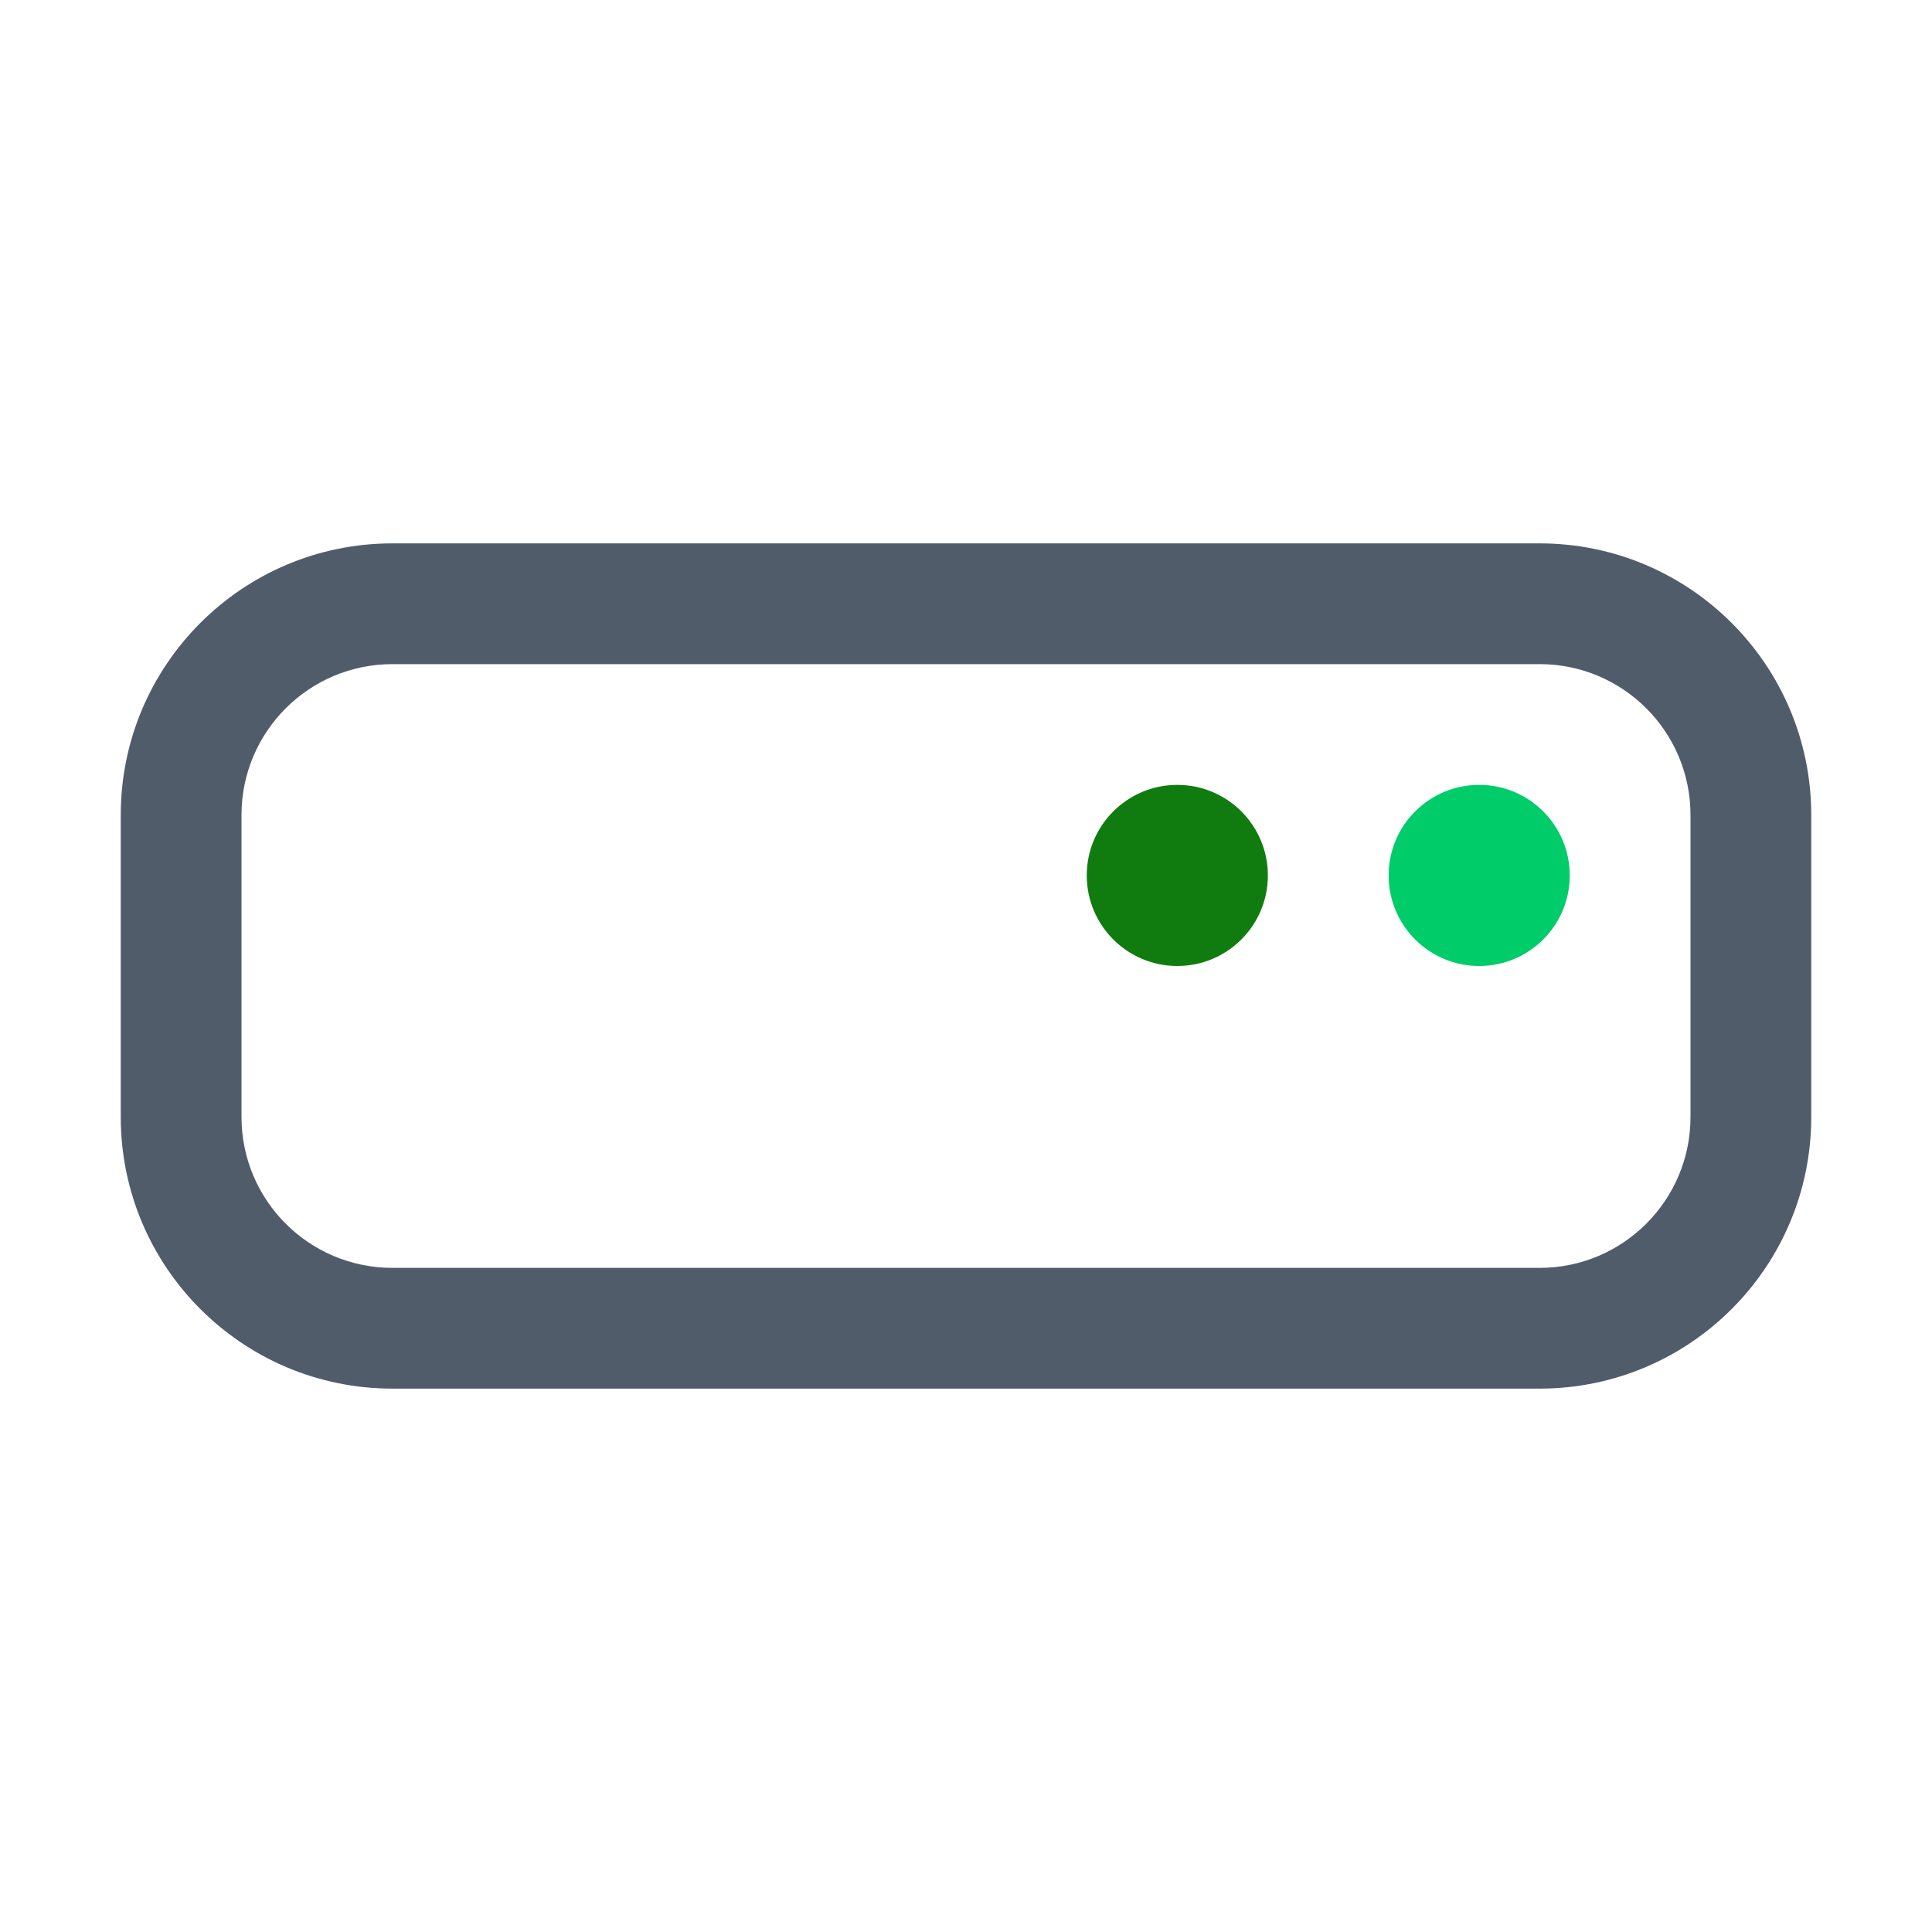 <svg viewBox="0 0 32 32" fill="none" xmlns="http://www.w3.org/2000/svg">
<g clip-path="url(#clip0_2414_516)">
<path d="M2 13.5C2 11.015 4.015 9 6.5 9H25.5C27.985 9 30 11.015 30 13.5V18.5C30 20.985 27.985 23 25.5 23H6.5C4.015 23 2 20.985 2 18.5V13.5ZM6.5 11C5.119 11 4 12.119 4 13.5V18.5C4 19.881 5.119 21 6.5 21H25.5C26.881 21 28 19.881 28 18.5V13.5C28 12.119 26.881 11 25.5 11H6.5Z" fill="#515C6B"/>
<circle cx="19.5" cy="14.5" r="1.5" fill="#107C10"/>
<circle cx="24.5" cy="14.5" r="1.5" fill="#00CC6A"/>
</g>
<defs>
<clipPath id="clip0_2414_516">
<rect width="32" height="32" fill="white"/>
</clipPath>
</defs>
</svg>
